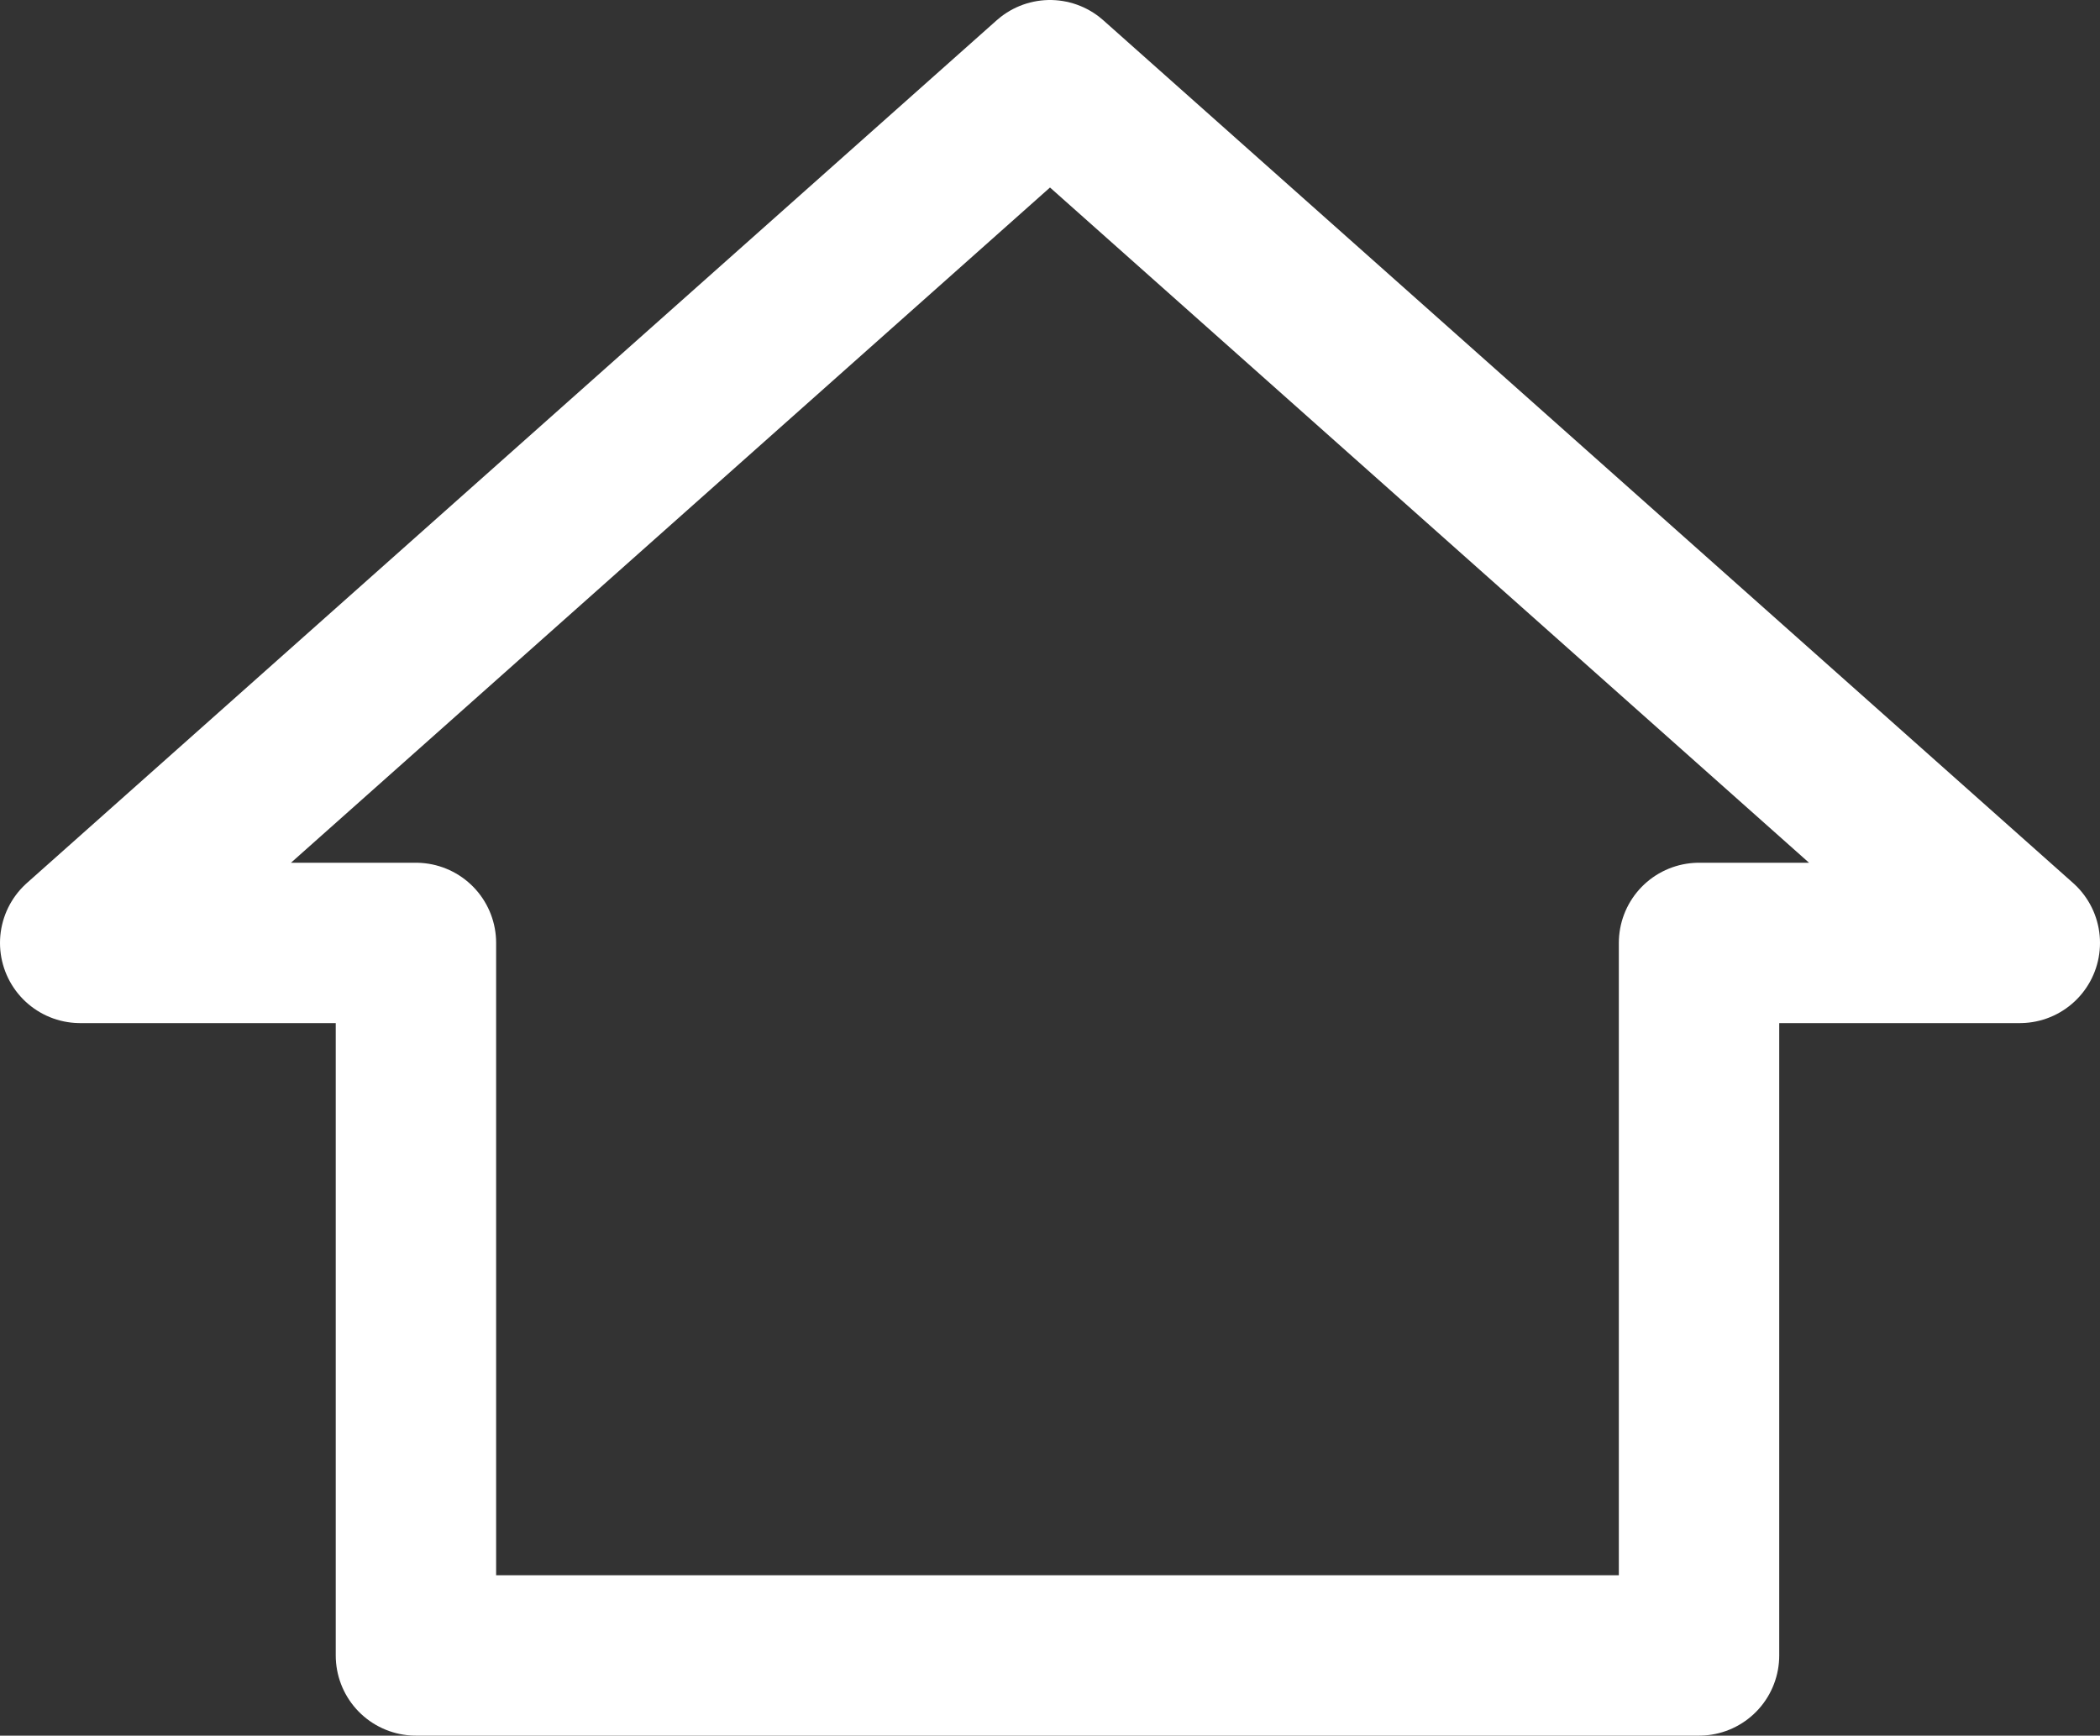 <?xml version="1.0" encoding="utf-8"?>
<!-- Generator: Adobe Illustrator 16.0.2, SVG Export Plug-In . SVG Version: 6.00 Build 0)  -->
<!DOCTYPE svg PUBLIC "-//W3C//DTD SVG 1.1//EN" "http://www.w3.org/Graphics/SVG/1.1/DTD/svg11.dtd">
<svg version="1.1" id="Шар_1" xmlns="http://www.w3.org/2000/svg" xmlns:xlink="http://www.w3.org/1999/xlink" x="0px" y="0px"
	 width="39.28px" height="32.47px" viewBox="0 0 39.28 32.47" enable-background="new 0 0 39.28 32.47" xml:space="preserve">
<rect x="0" y="0" width="39.28" height="32.47" fill="#333333" stroke="none"/>
<g>
	<defs>
		<rect id="SVGID_1_" width="39.28" height="32.47"/>
	</defs>
	<clipPath id="SVGID_2_">
		<use xlink:href="#SVGID_1_"  overflow="visible"/>
	</clipPath>
	
		<path clip-path="url(#SVGID_2_)" fill="none" stroke="#FFFFFF" stroke-width="3" stroke-linecap="round" stroke-linejoin="round" stroke-miterlimit="10" d="
		M37.78,17.64h-6v13.33h-24V17.64H1.5L19.64,1.5L37.78,17.64z"/>
</g>
</svg>
